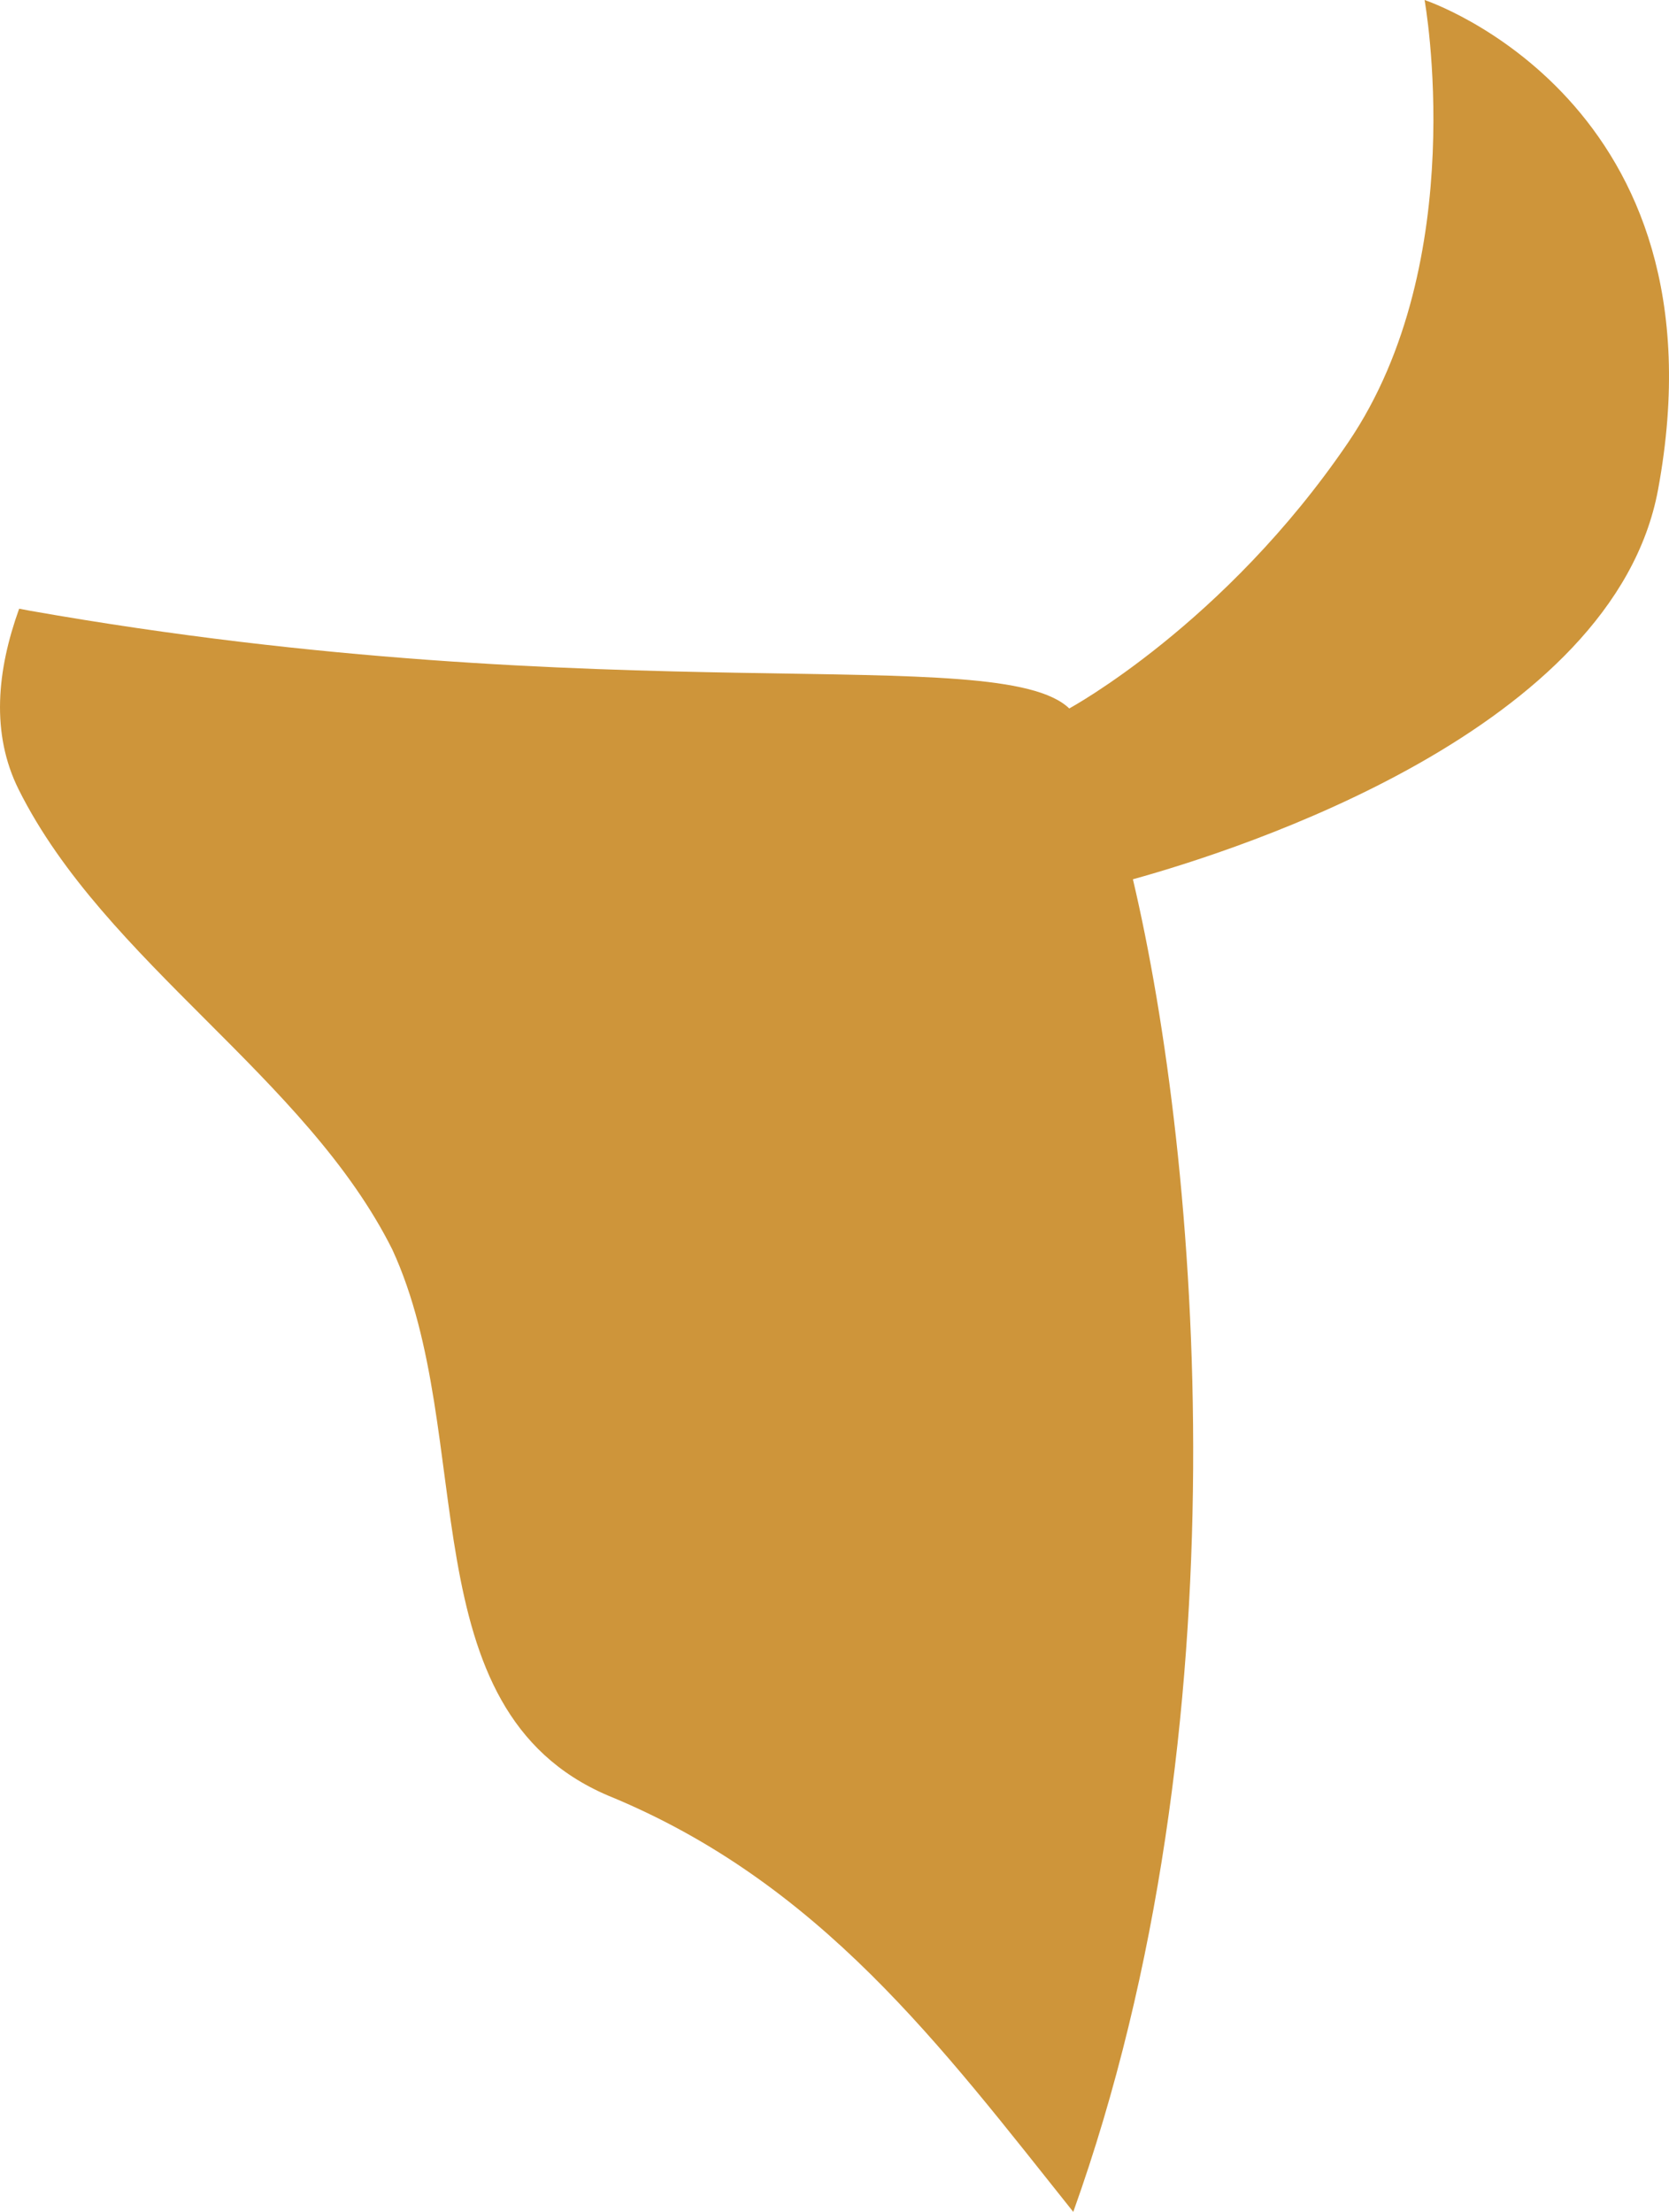 <?xml version="1.0" encoding="utf-8"?>
<!-- Generator: Adobe Illustrator 17.0.0, SVG Export Plug-In . SVG Version: 6.00 Build 0)  -->
<!DOCTYPE svg PUBLIC "-//W3C//DTD SVG 1.1 Basic//EN" "http://www.w3.org/Graphics/SVG/1.1/DTD/svg11-basic.dtd">
<svg version="1.1" baseProfile="basic" id="Слой_1"
	 xmlns="http://www.w3.org/2000/svg" xmlns:xlink="http://www.w3.org/1999/xlink" x="0px" y="0px" width="116.175px"
	 height="153.947px" viewBox="0 0 116.175 153.947" xml:space="preserve">
<path fill="#CE953A" d="M99.161,0c0,0,3.282,18.128-5.314,30.789c-8.602,12.658-19.419,18.519-19.419,18.519
	c-4.897-4.695-31.764,0.352-72.323-6.797c-0.253-0.045-0.516-0.097-0.772-0.145c-1.544,4.288-1.985,8.682-0.027,12.598
	c6,12,20,20,26,32c6,13,1,32,15,38c14.803,6.056,23.269,17.545,32.402,28.983c12.108-33.819,8.757-73.23,4.151-92.749
	c7.522-2.082,33.464-10.419,36.556-27.127C120.411,7.033,99.161,0,99.161,0z"/>
</svg>
